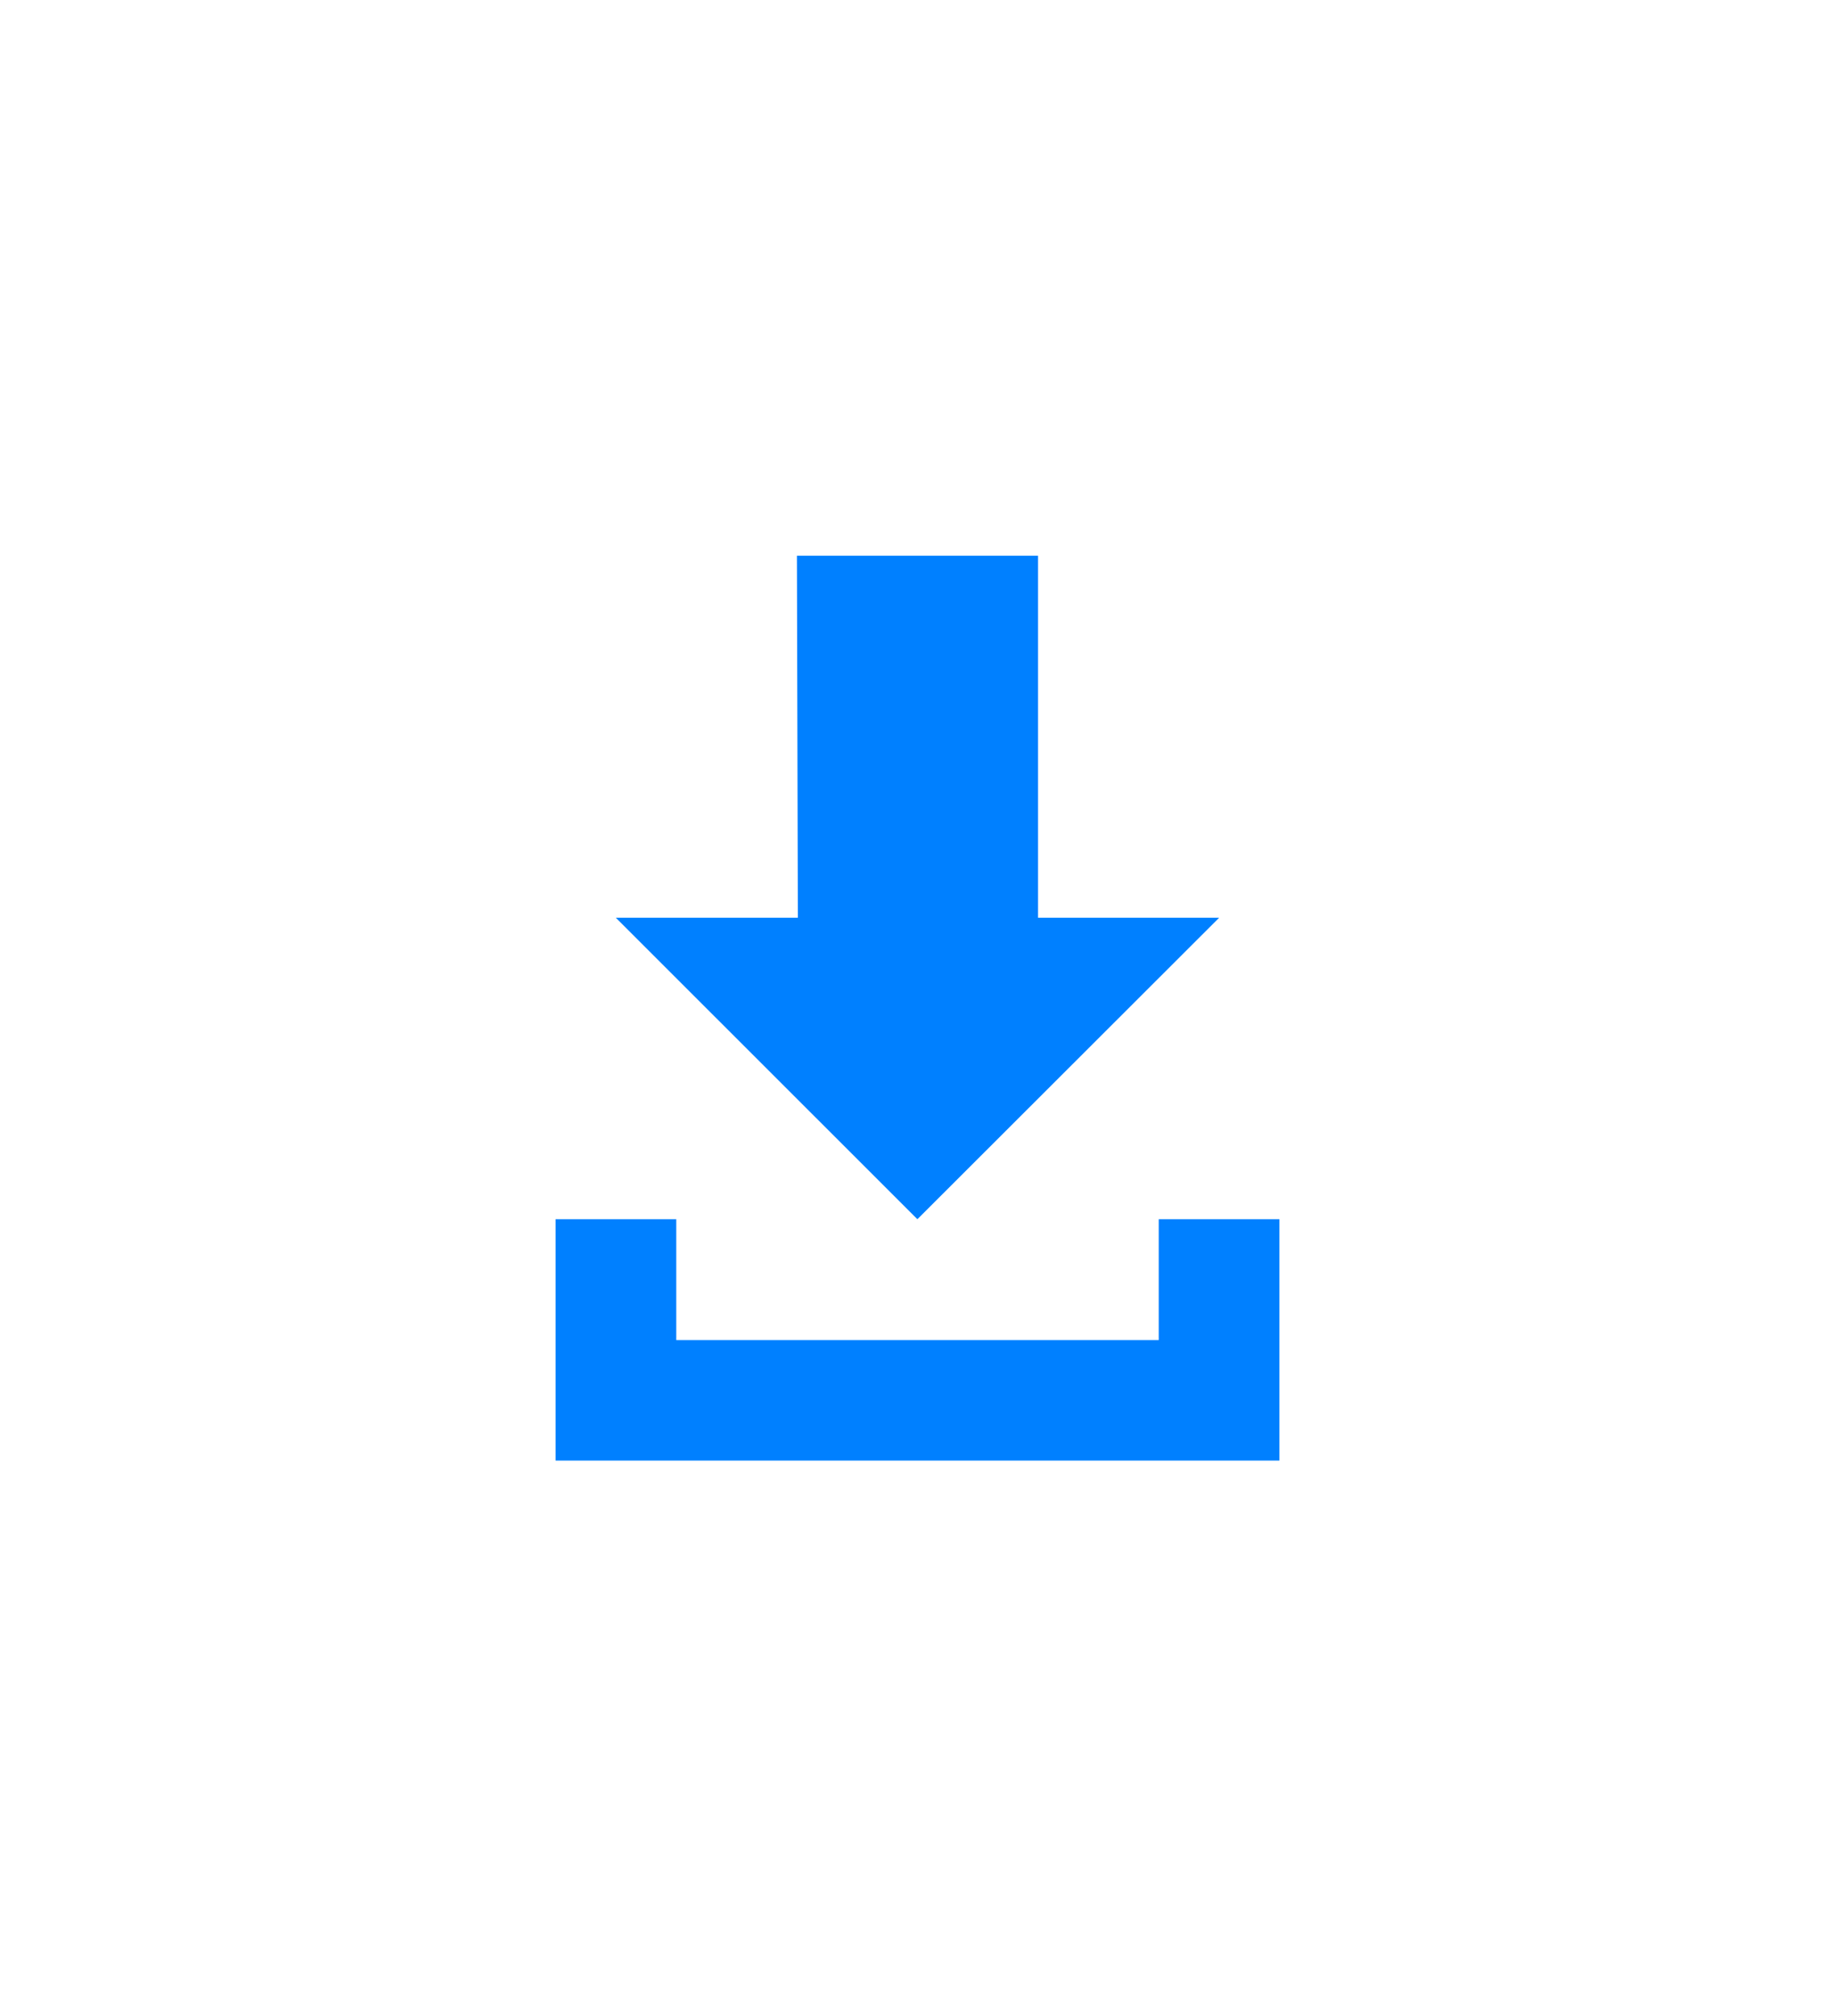 <svg xmlns="http://www.w3.org/2000/svg" xmlns:xlink="http://www.w3.org/1999/xlink" width="173.389" height="190.482" viewBox="0 0 173.389 190.482">
  <defs>
    <style>
      .cls-1 {
        fill: #0080ff;
      }

      .cls-2 {
        filter: url(#Caminho_7);
      }

      .cls-3 {
        filter: url(#Caminho_6);
      }
    </style>
    <filter id="Caminho_6" x="5.692" y="0" width="162.006" height="167.68" filterUnits="userSpaceOnUse">
      <feOffset input="SourceAlpha"/>
      <feGaussianBlur stdDeviation="17.5" result="blur"/>
      <feFlood flood-color="#0080ff" flood-opacity="0.302"/>
      <feComposite operator="in" in2="blur"/>
      <feComposite in="SourceGraphic"/>
    </filter>
    <filter id="Caminho_7" x="0" y="62.68" width="173.389" height="127.802" filterUnits="userSpaceOnUse">
      <feOffset input="SourceAlpha"/>
      <feGaussianBlur stdDeviation="17.5" result="blur-2"/>
      <feFlood flood-color="#0080ff" flood-opacity="0.302"/>
      <feComposite operator="in" in2="blur-2"/>
      <feComposite in="SourceGraphic"/>
    </filter>
  </defs>
  <g id="Camada_2" data-name="Camada 2" transform="translate(52.5 52.5)">
    <g id="Layer_1" data-name="Layer 1">
      <g class="cls-3" transform="matrix(1, 0, 0, 1, -52.5, -52.5)">
        <path id="Caminho_6-2" data-name="Caminho 6" class="cls-1" d="M31.674,62.68,60.186,34.2H43.075V0H20.291l.089,34.2H3.18Z" transform="translate(55.01 52.5)"/>
      </g>
      <g class="cls-2" transform="matrix(1, 0, 0, 1, -52.5, -52.5)">
        <path id="Caminho_7-2" data-name="Caminho 7" class="cls-1" d="M56.988,35.02V46.439H11.4V35.02H0v22.8H68.389V35.02Z" transform="translate(52.5 80.16)"/>
      </g>
    </g>
  </g>
</svg>
